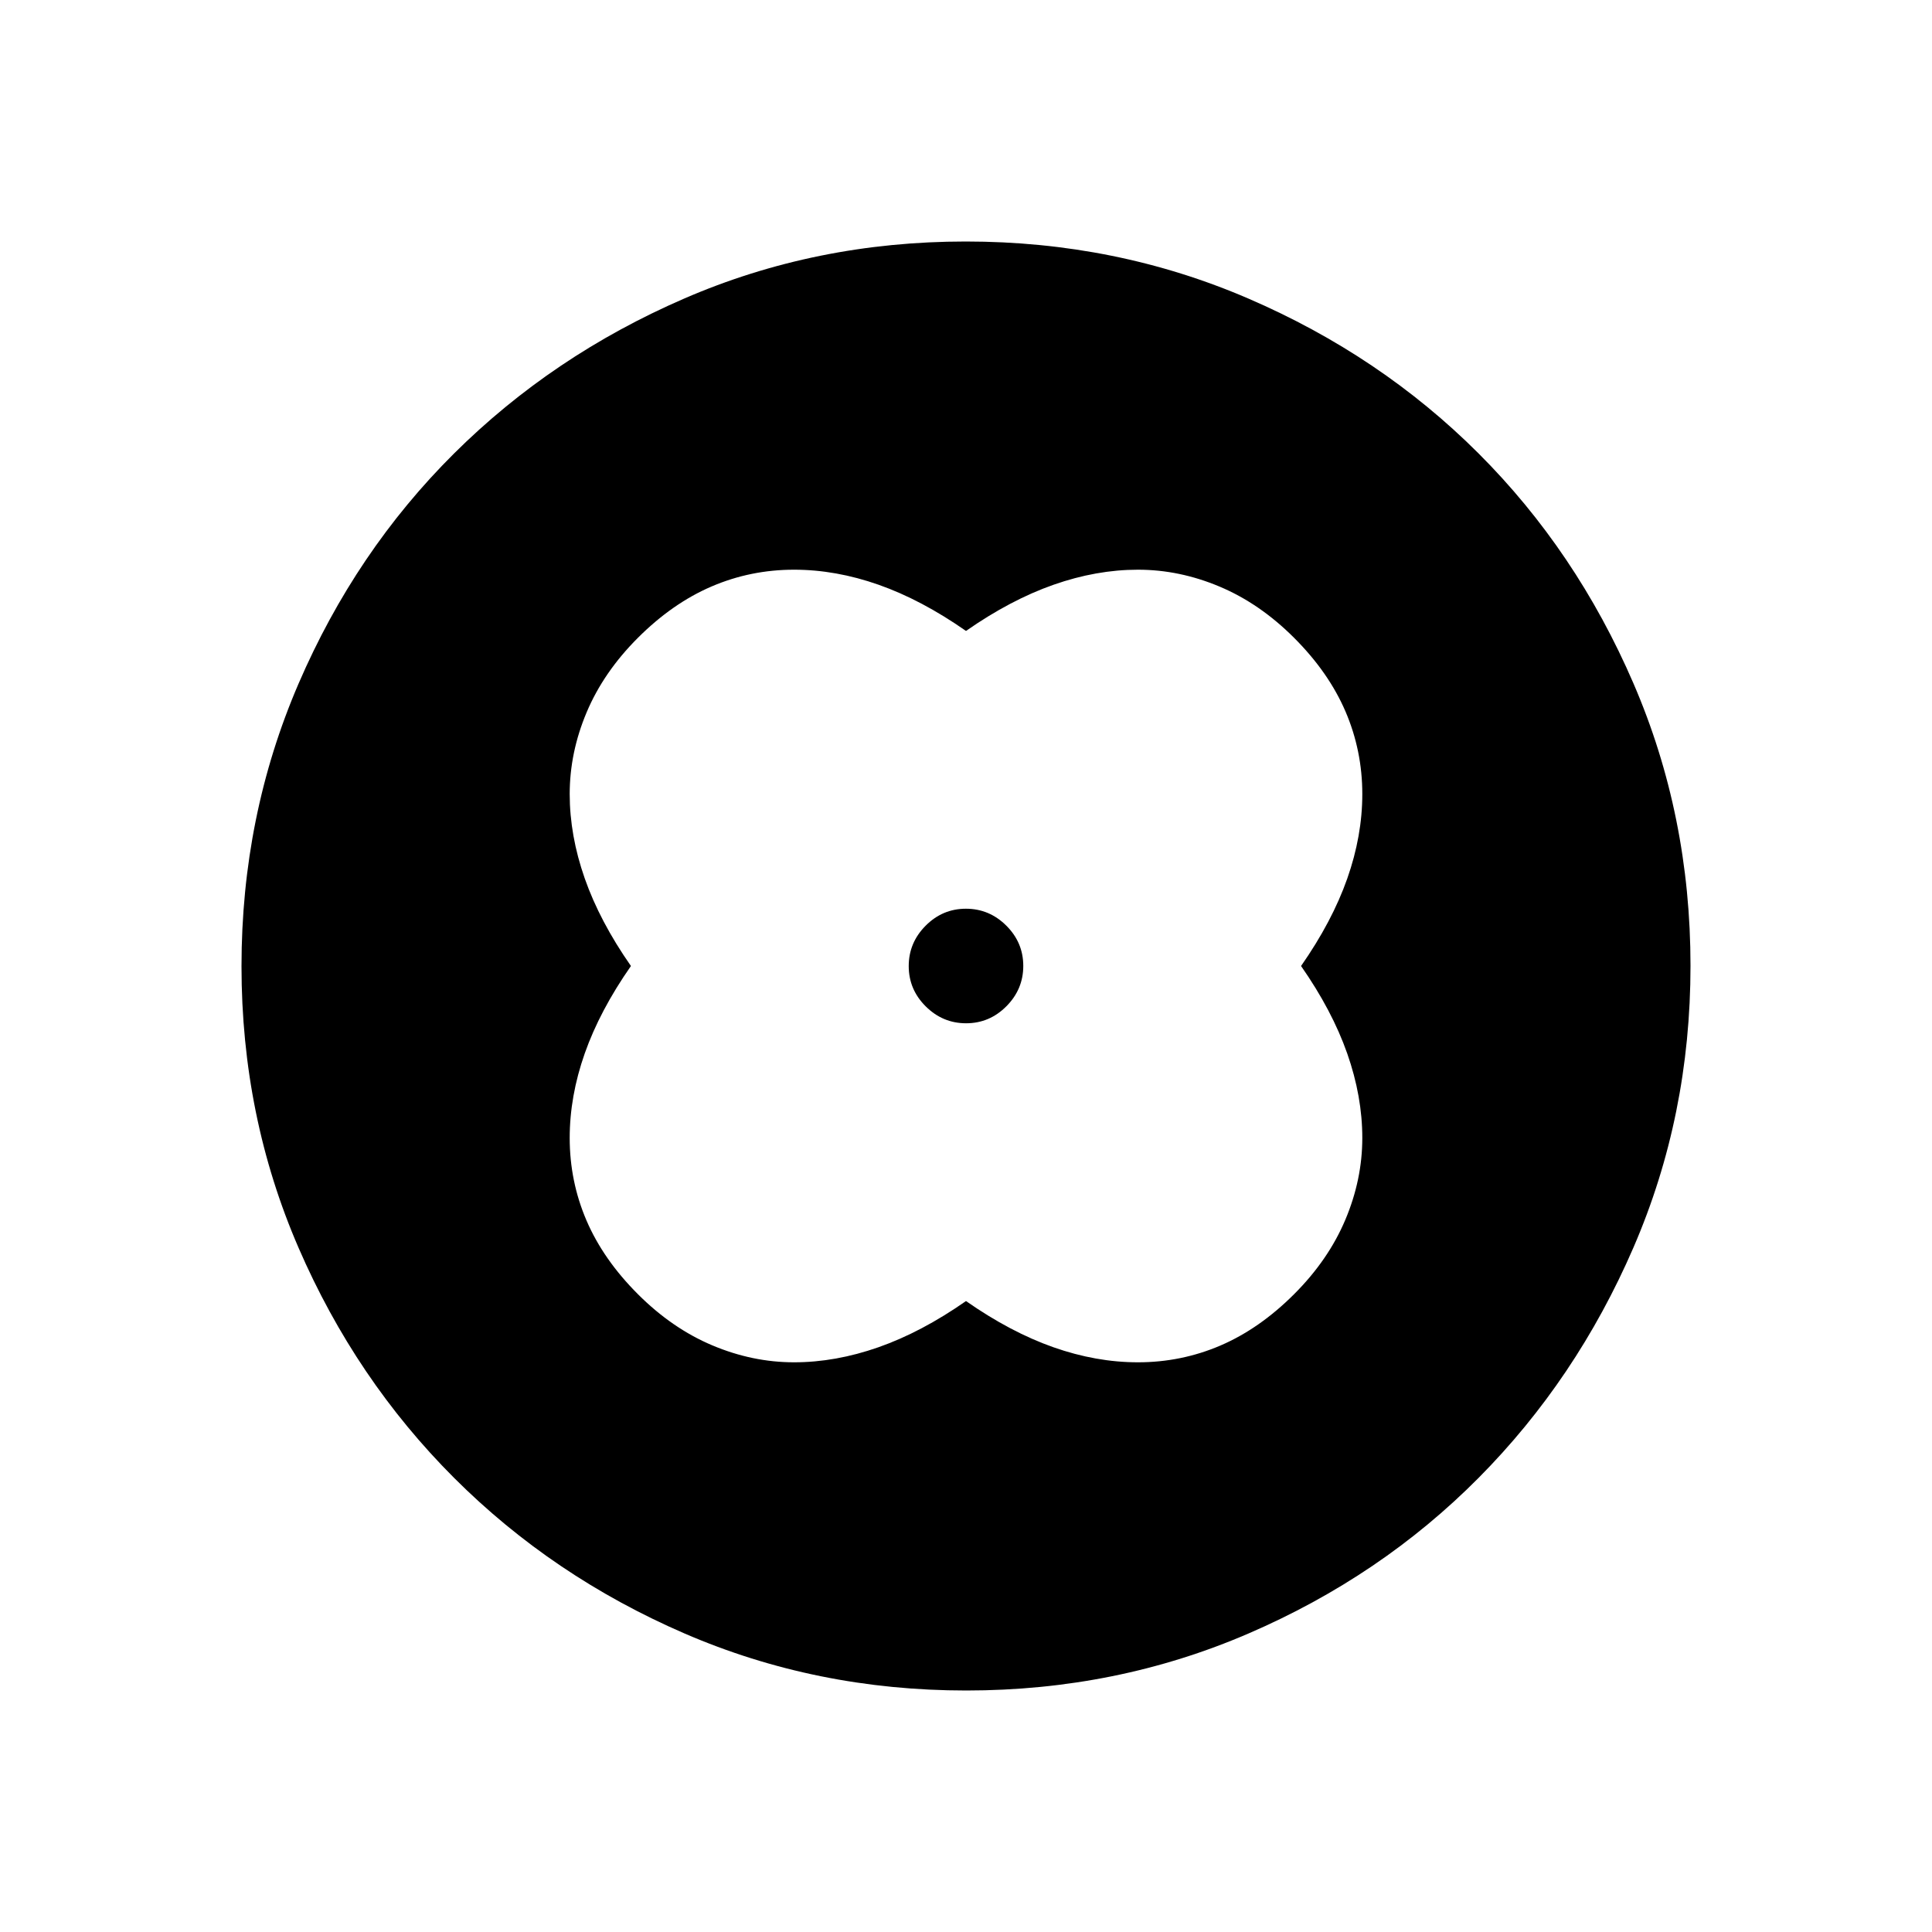 <svg xmlns="http://www.w3.org/2000/svg" height="40" viewBox="0 -960 960 960" width="40"><path d="M480-646.49q-22.15-15.46-43.42-22.95-21.27-7.48-42.02-7.48-21.56 0-41 8.34-19.43 8.35-36.61 25.53-17.03 17.02-25.45 36.99-8.42 19.97-8.42 40.62 0 20.59 7.48 41.94 7.49 21.35 22.95 43.5-15.46 22.15-22.95 43.42-7.48 21.27-7.48 42.02 0 21.56 8.34 41 8.35 19.43 25.53 36.61 17.02 17.03 36.99 25.45 19.97 8.42 40.62 8.42 20.59 0 41.94-7.48 21.35-7.49 43.5-22.95 22.15 15.46 43.42 22.95 21.27 7.48 42.02 7.48 21.56 0 41-8.34 19.43-8.35 36.61-25.53 17.03-17.02 25.45-36.99 8.42-19.97 8.42-40.62 0-20.59-7.48-41.94-7.49-21.35-22.95-43.5 15.46-22.15 22.95-43.42 7.48-21.27 7.48-42.02 0-21.56-8.34-41-8.35-19.43-25.53-36.61-17.02-17.03-36.99-25.45-19.97-8.42-40.62-8.42-20.59 0-41.94 7.48-21.35 7.49-43.5 22.95ZM480-480Zm.04 28.46q11.63 0 20.02-8.44 8.4-8.44 8.4-20.06 0-11.63-8.44-20.02-8.44-8.4-20.06-8.4-11.63 0-20.02 8.44-8.4 8.44-8.4 20.06 0 11.63 8.44 20.02 8.44 8.4 20.06 8.4Zm.09 331.54q-74.51 0-140-28.34-65.48-28.34-114.44-77.25-48.96-48.92-77.32-114.34Q120-405.35 120-479.87q0-74.67 28.34-140.41 28.34-65.73 77.25-114.36 48.92-48.63 114.34-76.99Q405.35-840 479.87-840q74.67 0 140.41 28.34 65.73 28.34 114.36 76.92 48.63 48.58 76.99 114.26Q840-554.81 840-480.13q0 74.51-28.34 140-28.34 65.48-76.92 114.44-48.58 48.96-114.26 77.32Q554.81-120 480.13-120Z"/></svg>